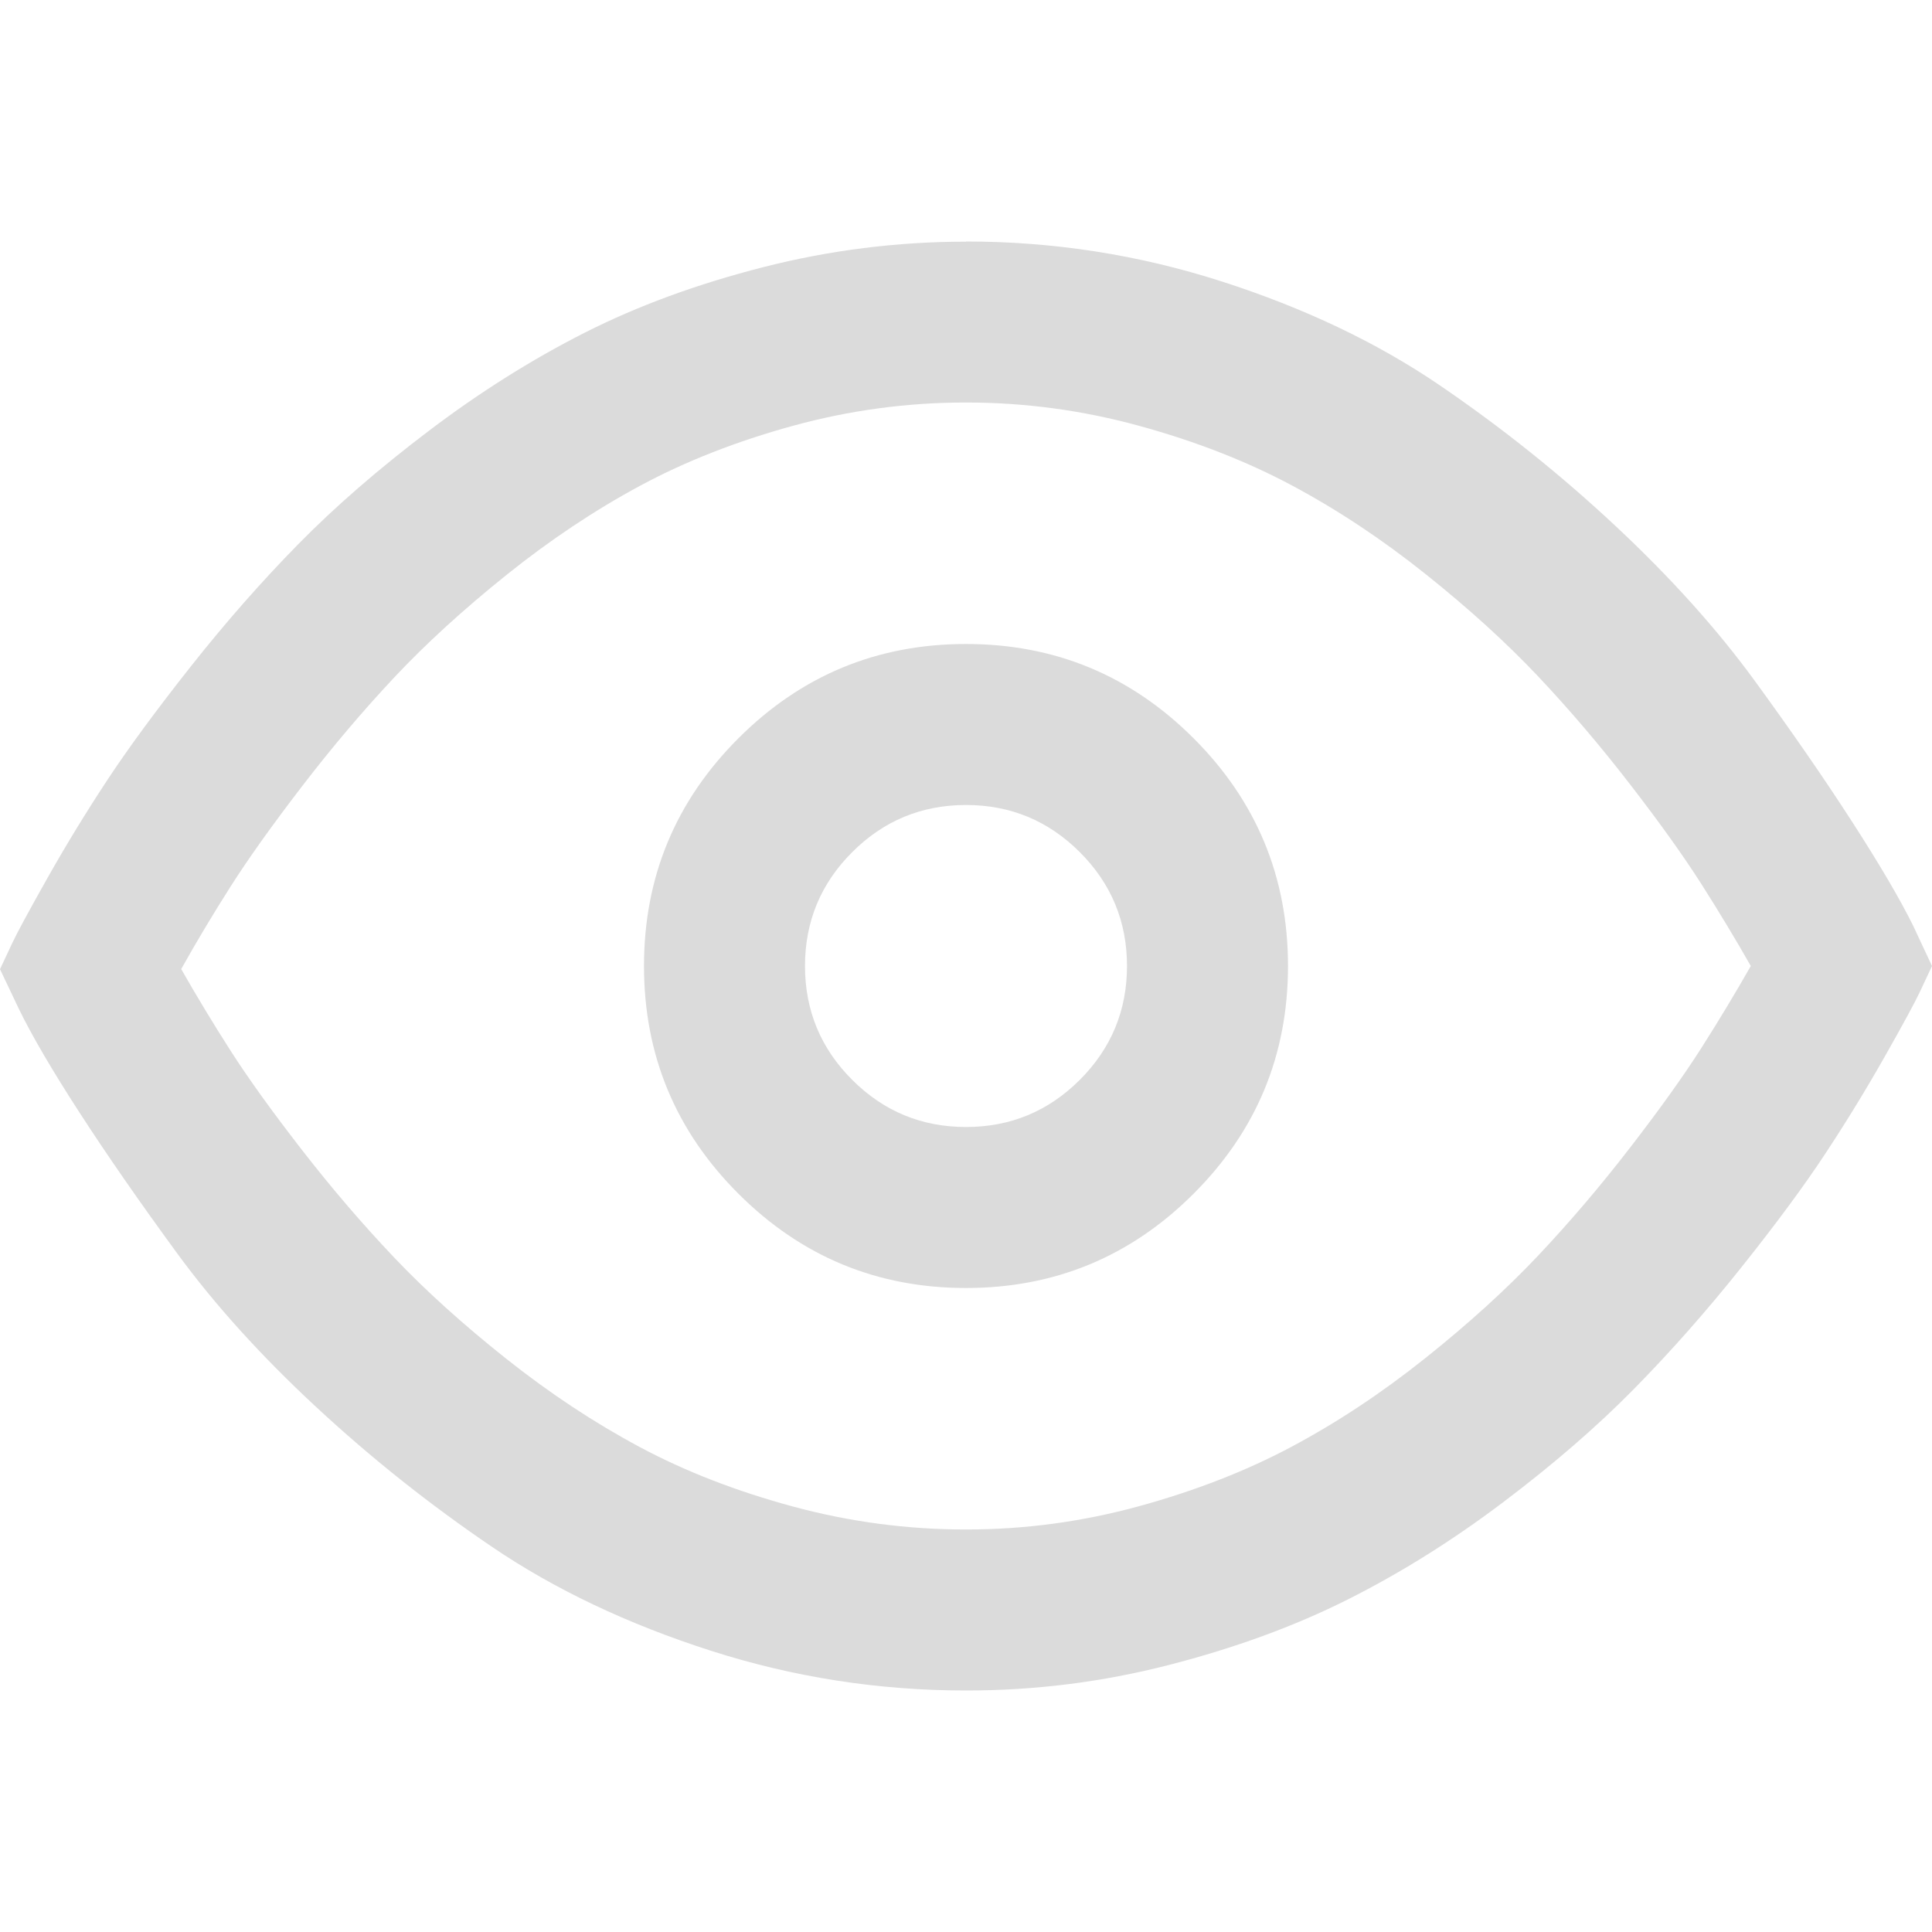 <?xml version="1.0" standalone="no"?><!DOCTYPE svg PUBLIC "-//W3C//DTD SVG 1.1//EN" "http://www.w3.org/Graphics/SVG/1.1/DTD/svg11.dtd"><svg t="1631072246333" class="icon" viewBox="0 0 1024 1024" version="1.1" xmlns="http://www.w3.org/2000/svg" p-id="4932" xmlns:xlink="http://www.w3.org/1999/xlink" width="200" height="200"><defs><style type="text/css"></style></defs><path d="M512 128q69.675 0 135.51 21.163t115.498 54.997 93.483 74.837 73.685 82.006 51.67 74.837 32.17 54.827L1024 512q-2.347 4.992-6.315 13.483T998.87 560.17t-31.658 51.669-44.331 59.99-56.832 64.34-69.504 60.16-82.347 51.5-94.848 34.687T512 896q-69.675 0-135.51-21.163t-115.498-54.826-93.483-74.326-73.685-81.493-51.67-74.496-32.17-54.997L0 513.707q2.347-4.992 6.315-13.483t18.816-34.816 31.658-51.84 44.331-60.33 56.832-64.683 69.504-60.331 82.347-51.84 94.848-34.816T512 128.085z m0 85.333q-46.677 0-91.648 12.331t-81.152 31.83-70.656 47.146-59.648 54.485-48.853 57.686-37.675 52.821-26.325 43.99q12.33 21.674 26.325 43.52t37.675 52.351 48.853 57.003 59.648 53.845T339.2 767.02t81.152 31.488T512 810.667t91.648-12.331 81.152-31.659 70.656-46.848 59.648-54.186 48.853-57.344 37.675-52.651T927.957 512q-12.33-21.675-26.325-43.648t-37.675-52.65-48.853-57.345-59.648-54.186-70.656-46.848-81.152-31.659T512 213.334z m0 128q70.656 0 120.661 50.006T682.667 512 632.66 632.661 512 682.667 391.339 632.66 341.333 512t50.006-120.661T512 341.333z m0 85.334q-35.328 0-60.33 25.002T426.666 512t25.002 60.33T512 597.334t60.33-25.002T597.334 512t-25.002-60.33T512 426.666z" p-id="4933" fill="#dbdbdb"></path></svg>